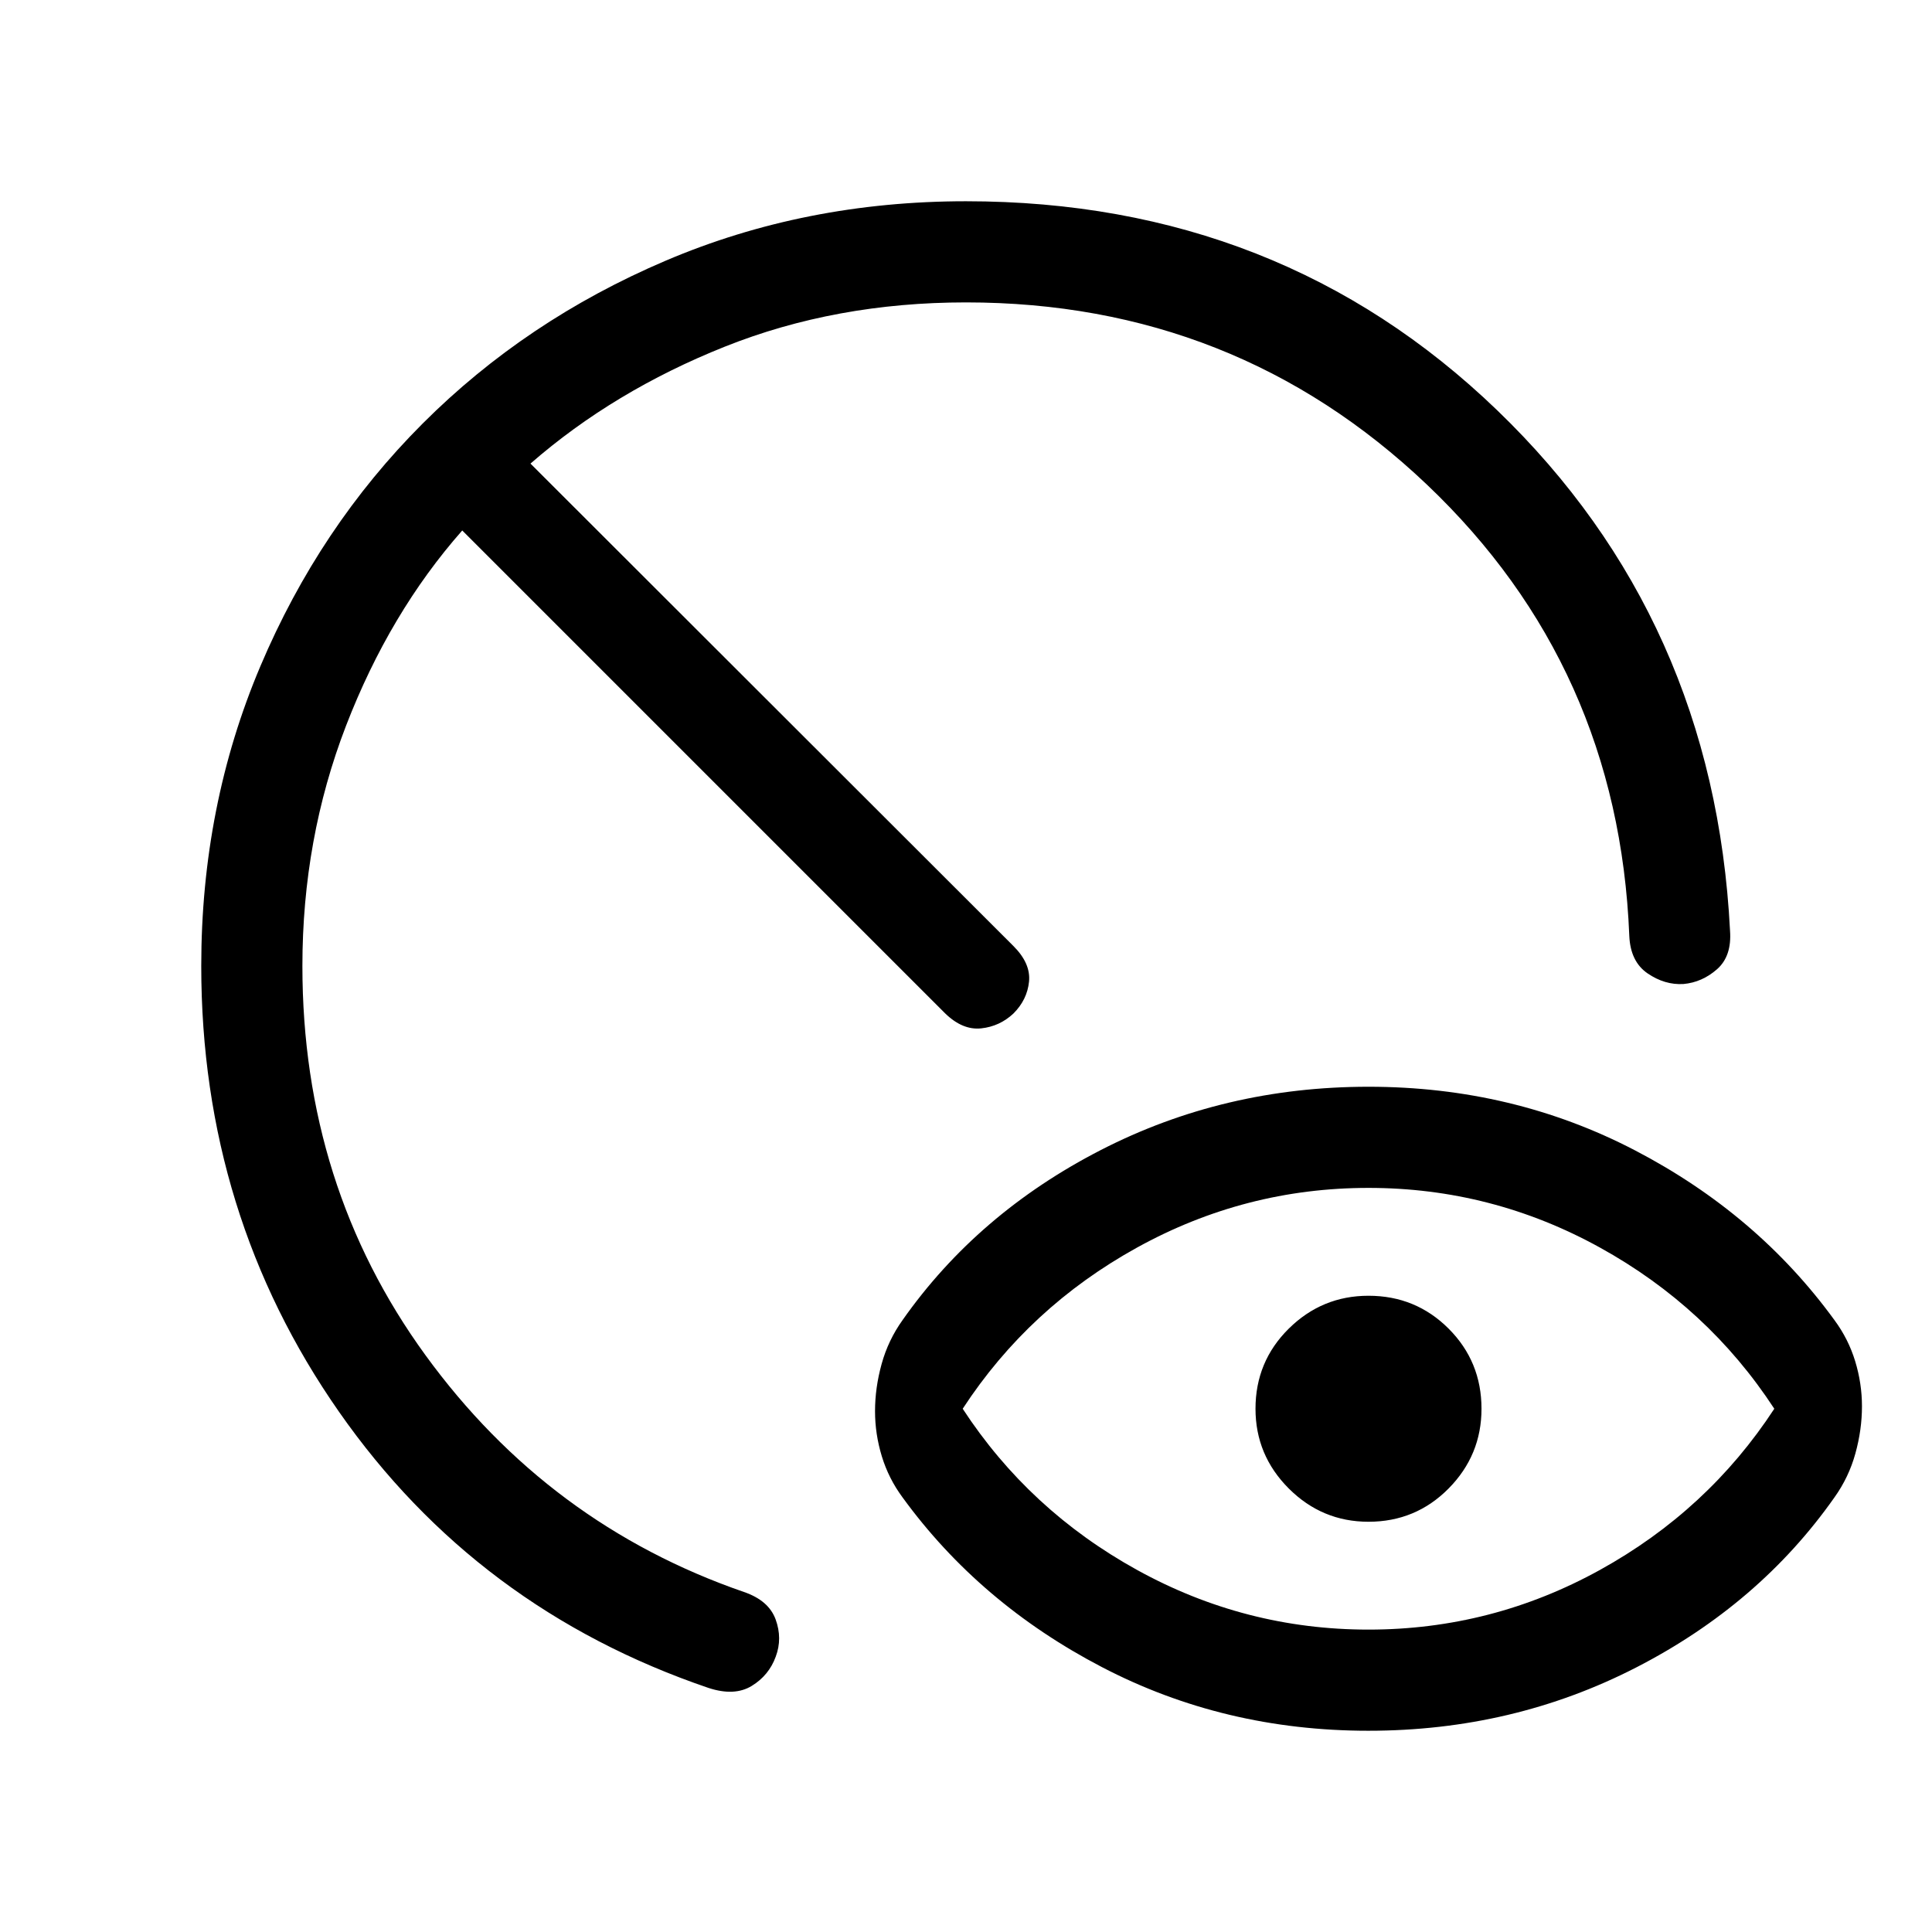 <svg xmlns="http://www.w3.org/2000/svg" height="40" viewBox="0 -960 960 960" width="40"><path d="M680-150.26q61.31 0 114.99-29.64 53.68-29.64 86.65-80.1-32.97-50.46-86.65-80.1-53.68-29.64-114.99-29.64-61.31 0-114.99 29.64-53.68 29.64-86.65 80.1 32.97 50.46 86.65 80.1 53.68 29.64 114.99 29.64Zm0 50.26q-71.82 0-132.54-31.67-60.72-31.66-99-84.3-6.92-9.36-10.29-20.41-3.37-11.06-3.37-22.41 0-11.62 3.27-23.44 3.26-11.82 10.39-21.8 37.28-53.05 98.5-84.51Q608.18-420 680-420t132.54 31.67q60.72 31.66 99 84.3 6.92 9.36 10.29 20.41 3.37 11.06 3.37 22.41 0 11.62-3.27 23.44-3.26 11.82-10.39 21.8-37.28 53.05-98.5 84.51Q751.82-100 680-100Zm0-103.85q-23.08 0-39.62-16.53-16.53-16.54-16.53-39.62 0-23.46 16.53-39.81 16.54-16.34 39.62-16.34 23.46 0 39.81 16.34 16.34 16.35 16.34 39.81 0 23.08-16.34 39.62-16.35 16.53-39.81 16.53Zm-327.9 82.59q-115.2-39.2-183.65-137.23Q100-356.51 100-480q0-79.56 29.36-148.91t80.67-120.65q51.3-51.31 120.65-80.87Q400.03-860 480-860q156.08 0 263.9 103.82 107.82 103.82 115.74 258.59.95 12.69-6.47 19.21-7.43 6.51-16.68 7.33-9.26.56-17.8-5.27-8.54-5.83-9.1-18.65-5.33-133.77-100.6-224.27T480-809.74q-64.72 0-119.86 22t-96.55 58.1l240 239.74q8.64 8.64 7.73 17.66-.91 9.01-7.73 15.83-6.82 6.41-16.04 7.4-9.22.98-17.86-7.4l-240-240q-36.1 40.92-57.77 97.09-21.66 56.17-21.66 119.32 0 109.28 61.15 193.38 61.15 84.11 158.26 117.67 12.3 4.21 15.74 13.64 3.44 9.44.05 18.49-3.38 9.31-11.93 14.54-8.55 5.23-21.43 1.02Z"/></svg>